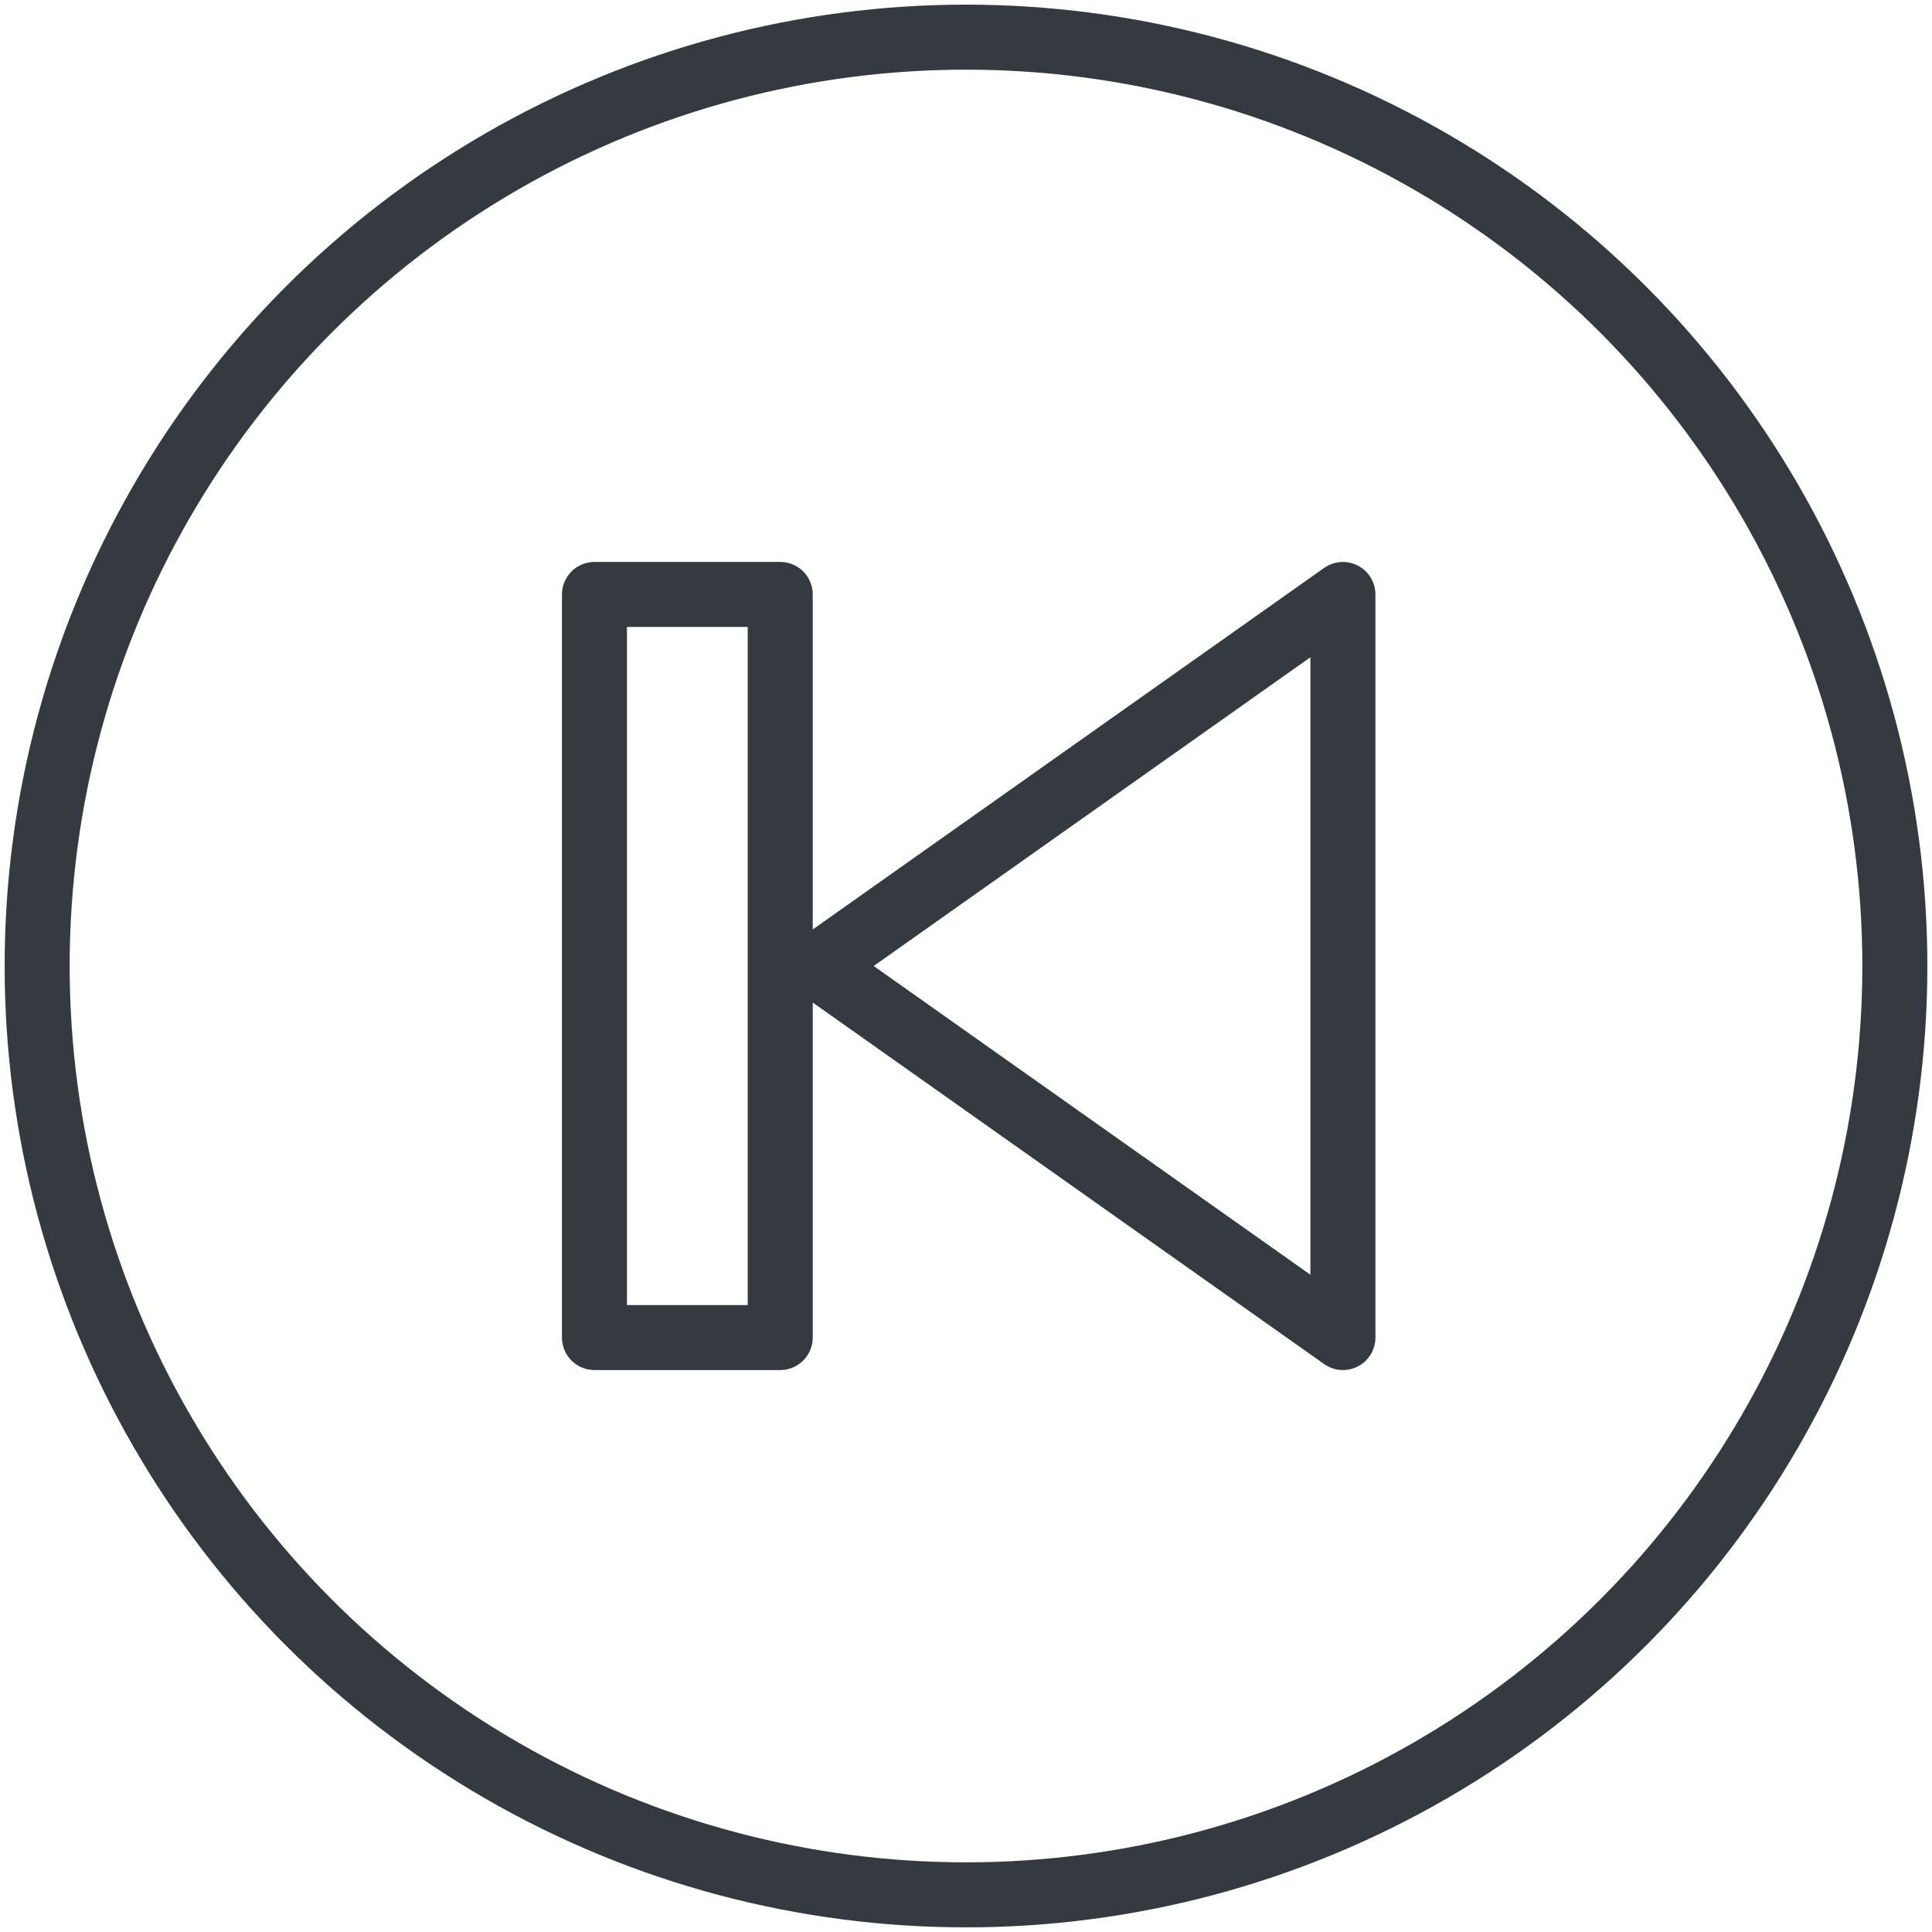 <?xml version="1.0" encoding="UTF-8"?>
<svg width="104px" height="104px" viewBox="0 0 104 104" version="1.1" xmlns="http://www.w3.org/2000/svg" xmlns:xlink="http://www.w3.org/1999/xlink">
    <!-- Generator: Sketch 47 (45396) - http://www.bohemiancoding.com/sketch -->
    <title>multimedia-49</title>
    <desc>Created with Sketch.</desc>
    <defs></defs>
    <g id="ALL" stroke="none" stroke-width="1" fill="none" fill-rule="evenodd" stroke-linecap="round" fill-opacity="0" stroke-linejoin="round">
        <g id="Primary" transform="translate(-4004, -3515)" stroke="#343A40" stroke-width="3.5" fill="#DBECFF">
            <g id="multimedia-49" transform="translate(4006, 3517)">
                <circle id="Layer-1" cx="50" cy="50" r="50"></circle>
                <polygon id="Layer-2" points="30 30 30 70 40 70 40 30"></polygon>
                <polygon id="Layer-3" points="42 50 70.289 70 70.289 30"></polygon>
            </g>
        </g>
    </g>
</svg>